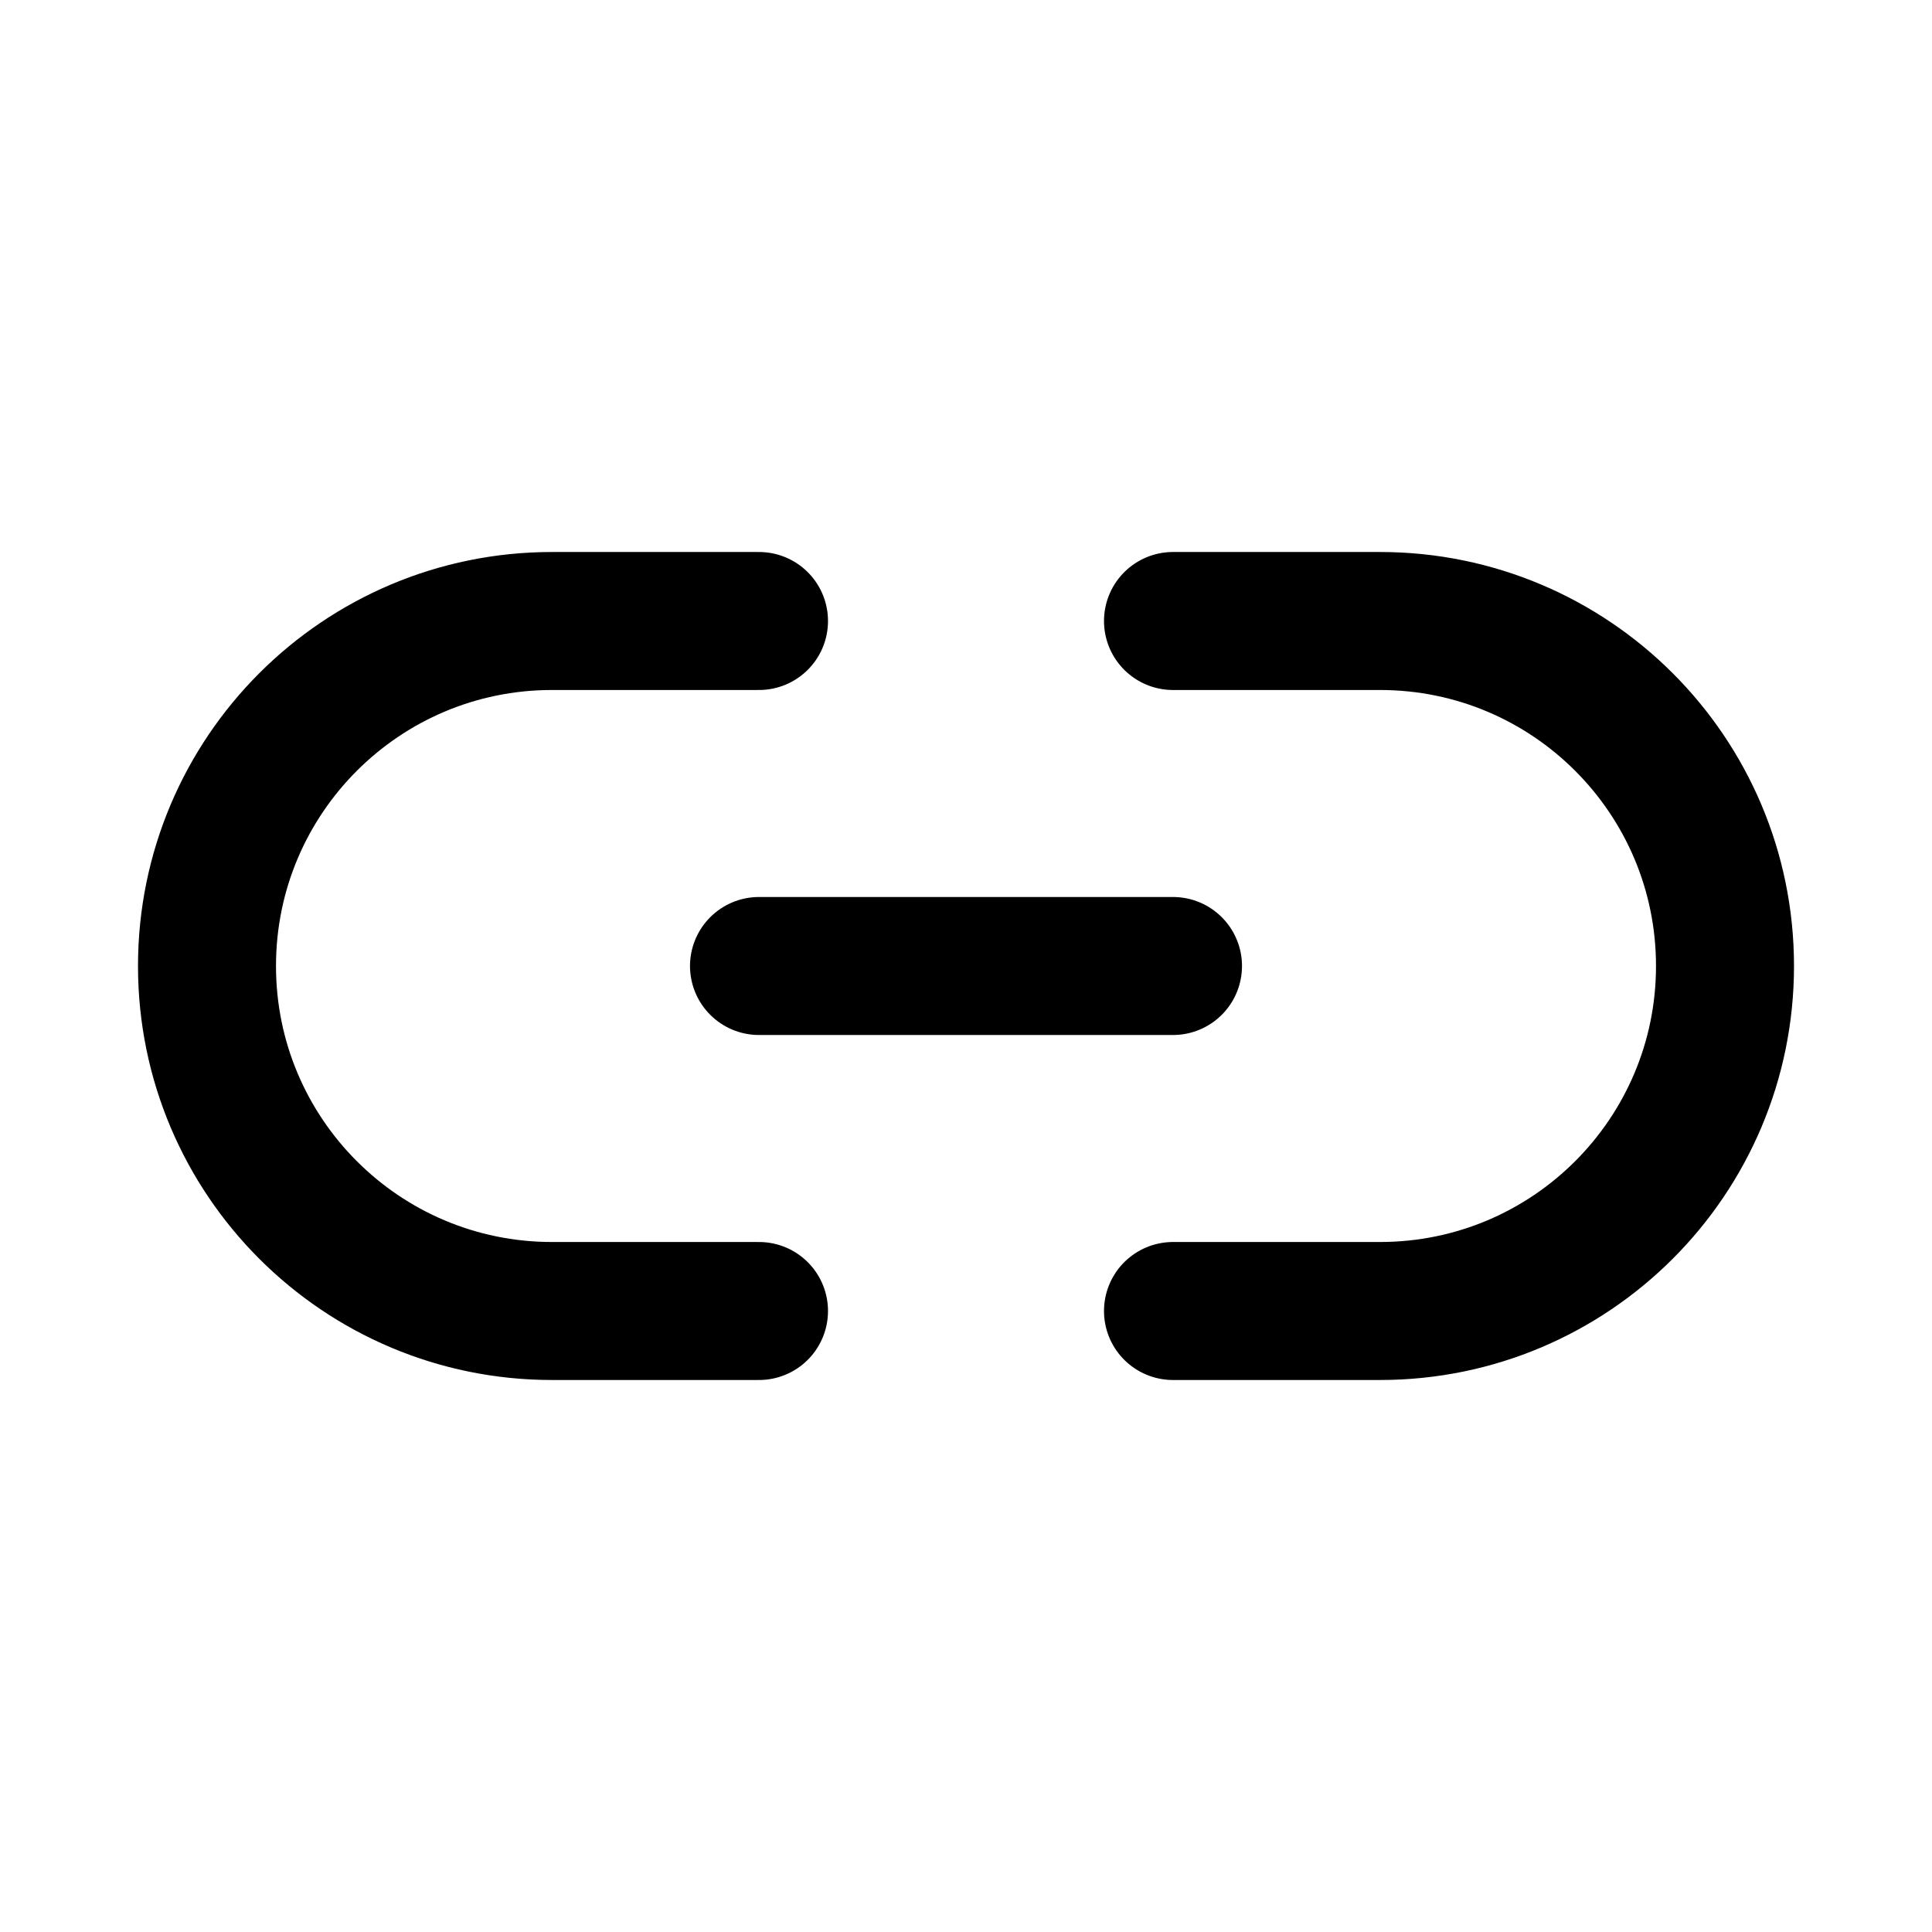 <svg width="14" height="14" viewBox="0 0 14 14"  xmlns="http://www.w3.org/2000/svg">
<path d="M5.5 4.5H4C2.619 4.5 1.5 5.619 1.5 7C1.5 8.381 2.619 9.5 4 9.5H5.5M8.5 4.5H10C11.381 4.5 12.5 5.619 12.5 7C12.5 8.381 11.381 9.5 10 9.5H8.5M5.5 7H8.5" stroke="currentColor" stroke-linecap="round" fill="none"/>
</svg>
